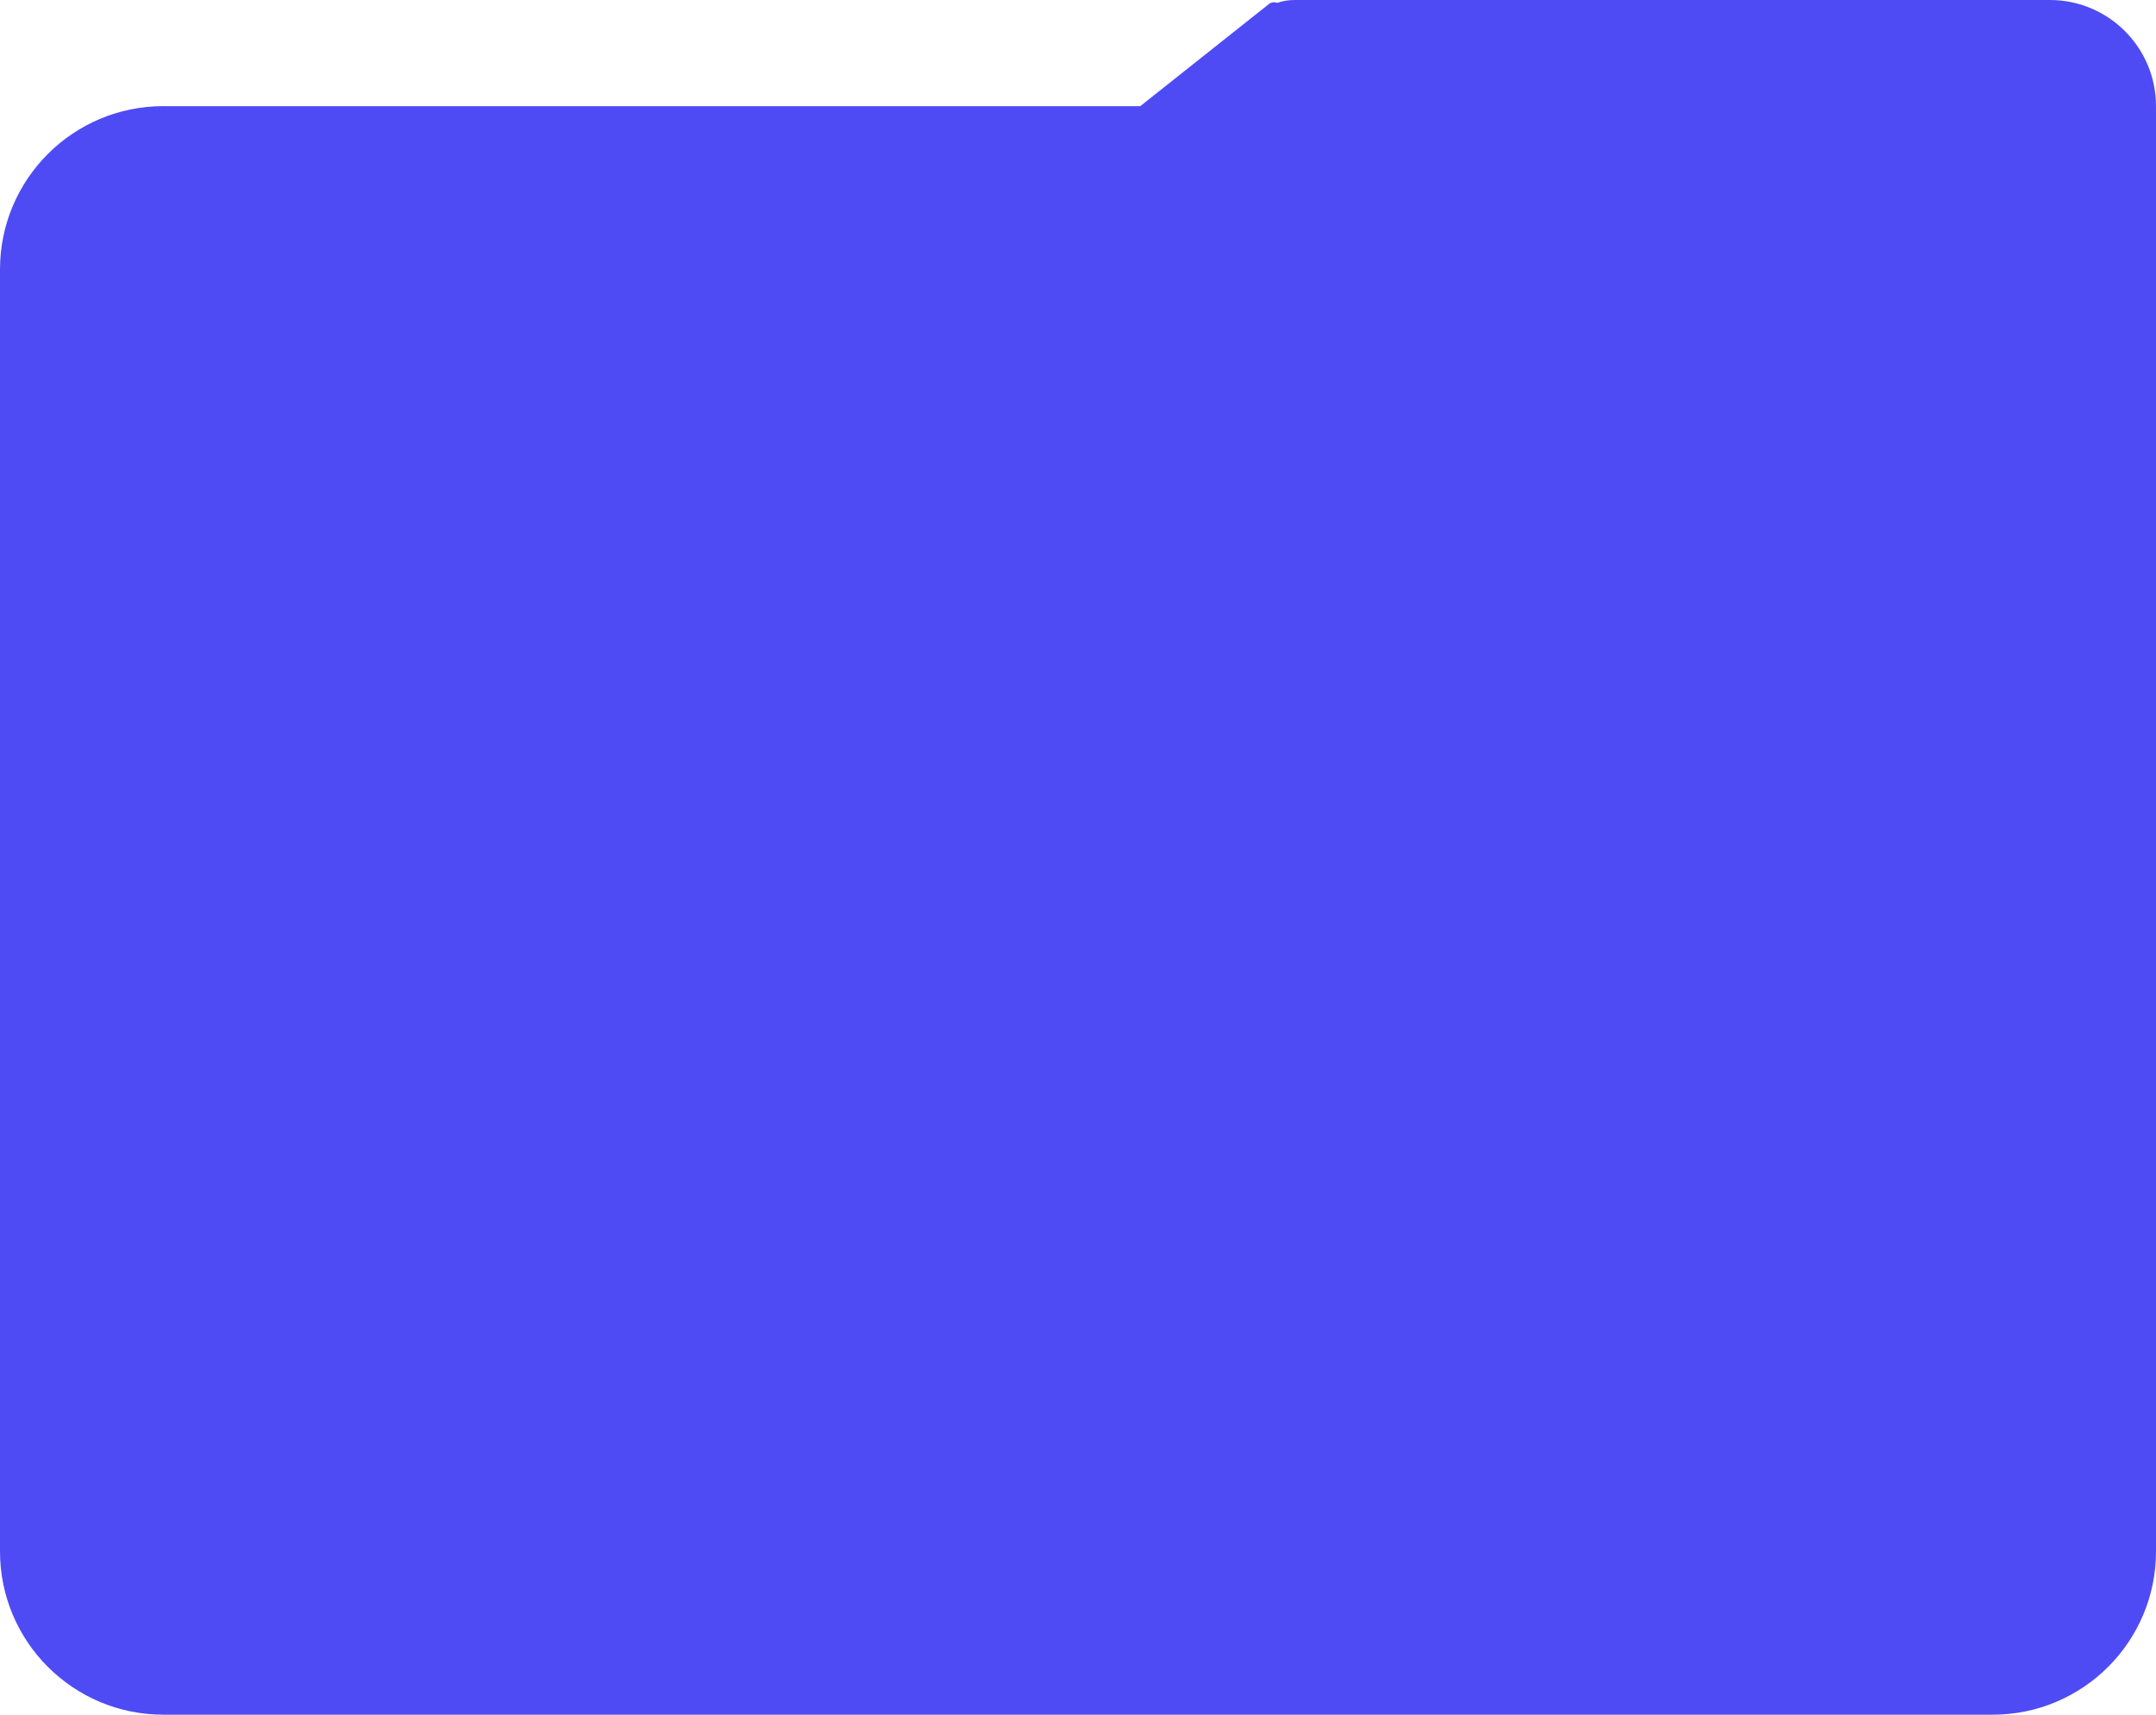 <svg width="264" height="210" viewBox="0 0 264 210" fill="none" xmlns="http://www.w3.org/2000/svg">
<path fill-rule="evenodd" clip-rule="evenodd" d="M251 0C258.18 0 264 5.82 264 13V190C264 201.046 255.046 210 244 210H20C8.954 210 0 201.046 0 190V33C0 21.954 8.954 13 20 13H139.624L155.378 0.494C155.668 0.264 156.054 0.217 156.382 0.353C157.046 0.124 157.759 0 158.5 0H251Z" fill="#4E4BF5"/>
</svg>
